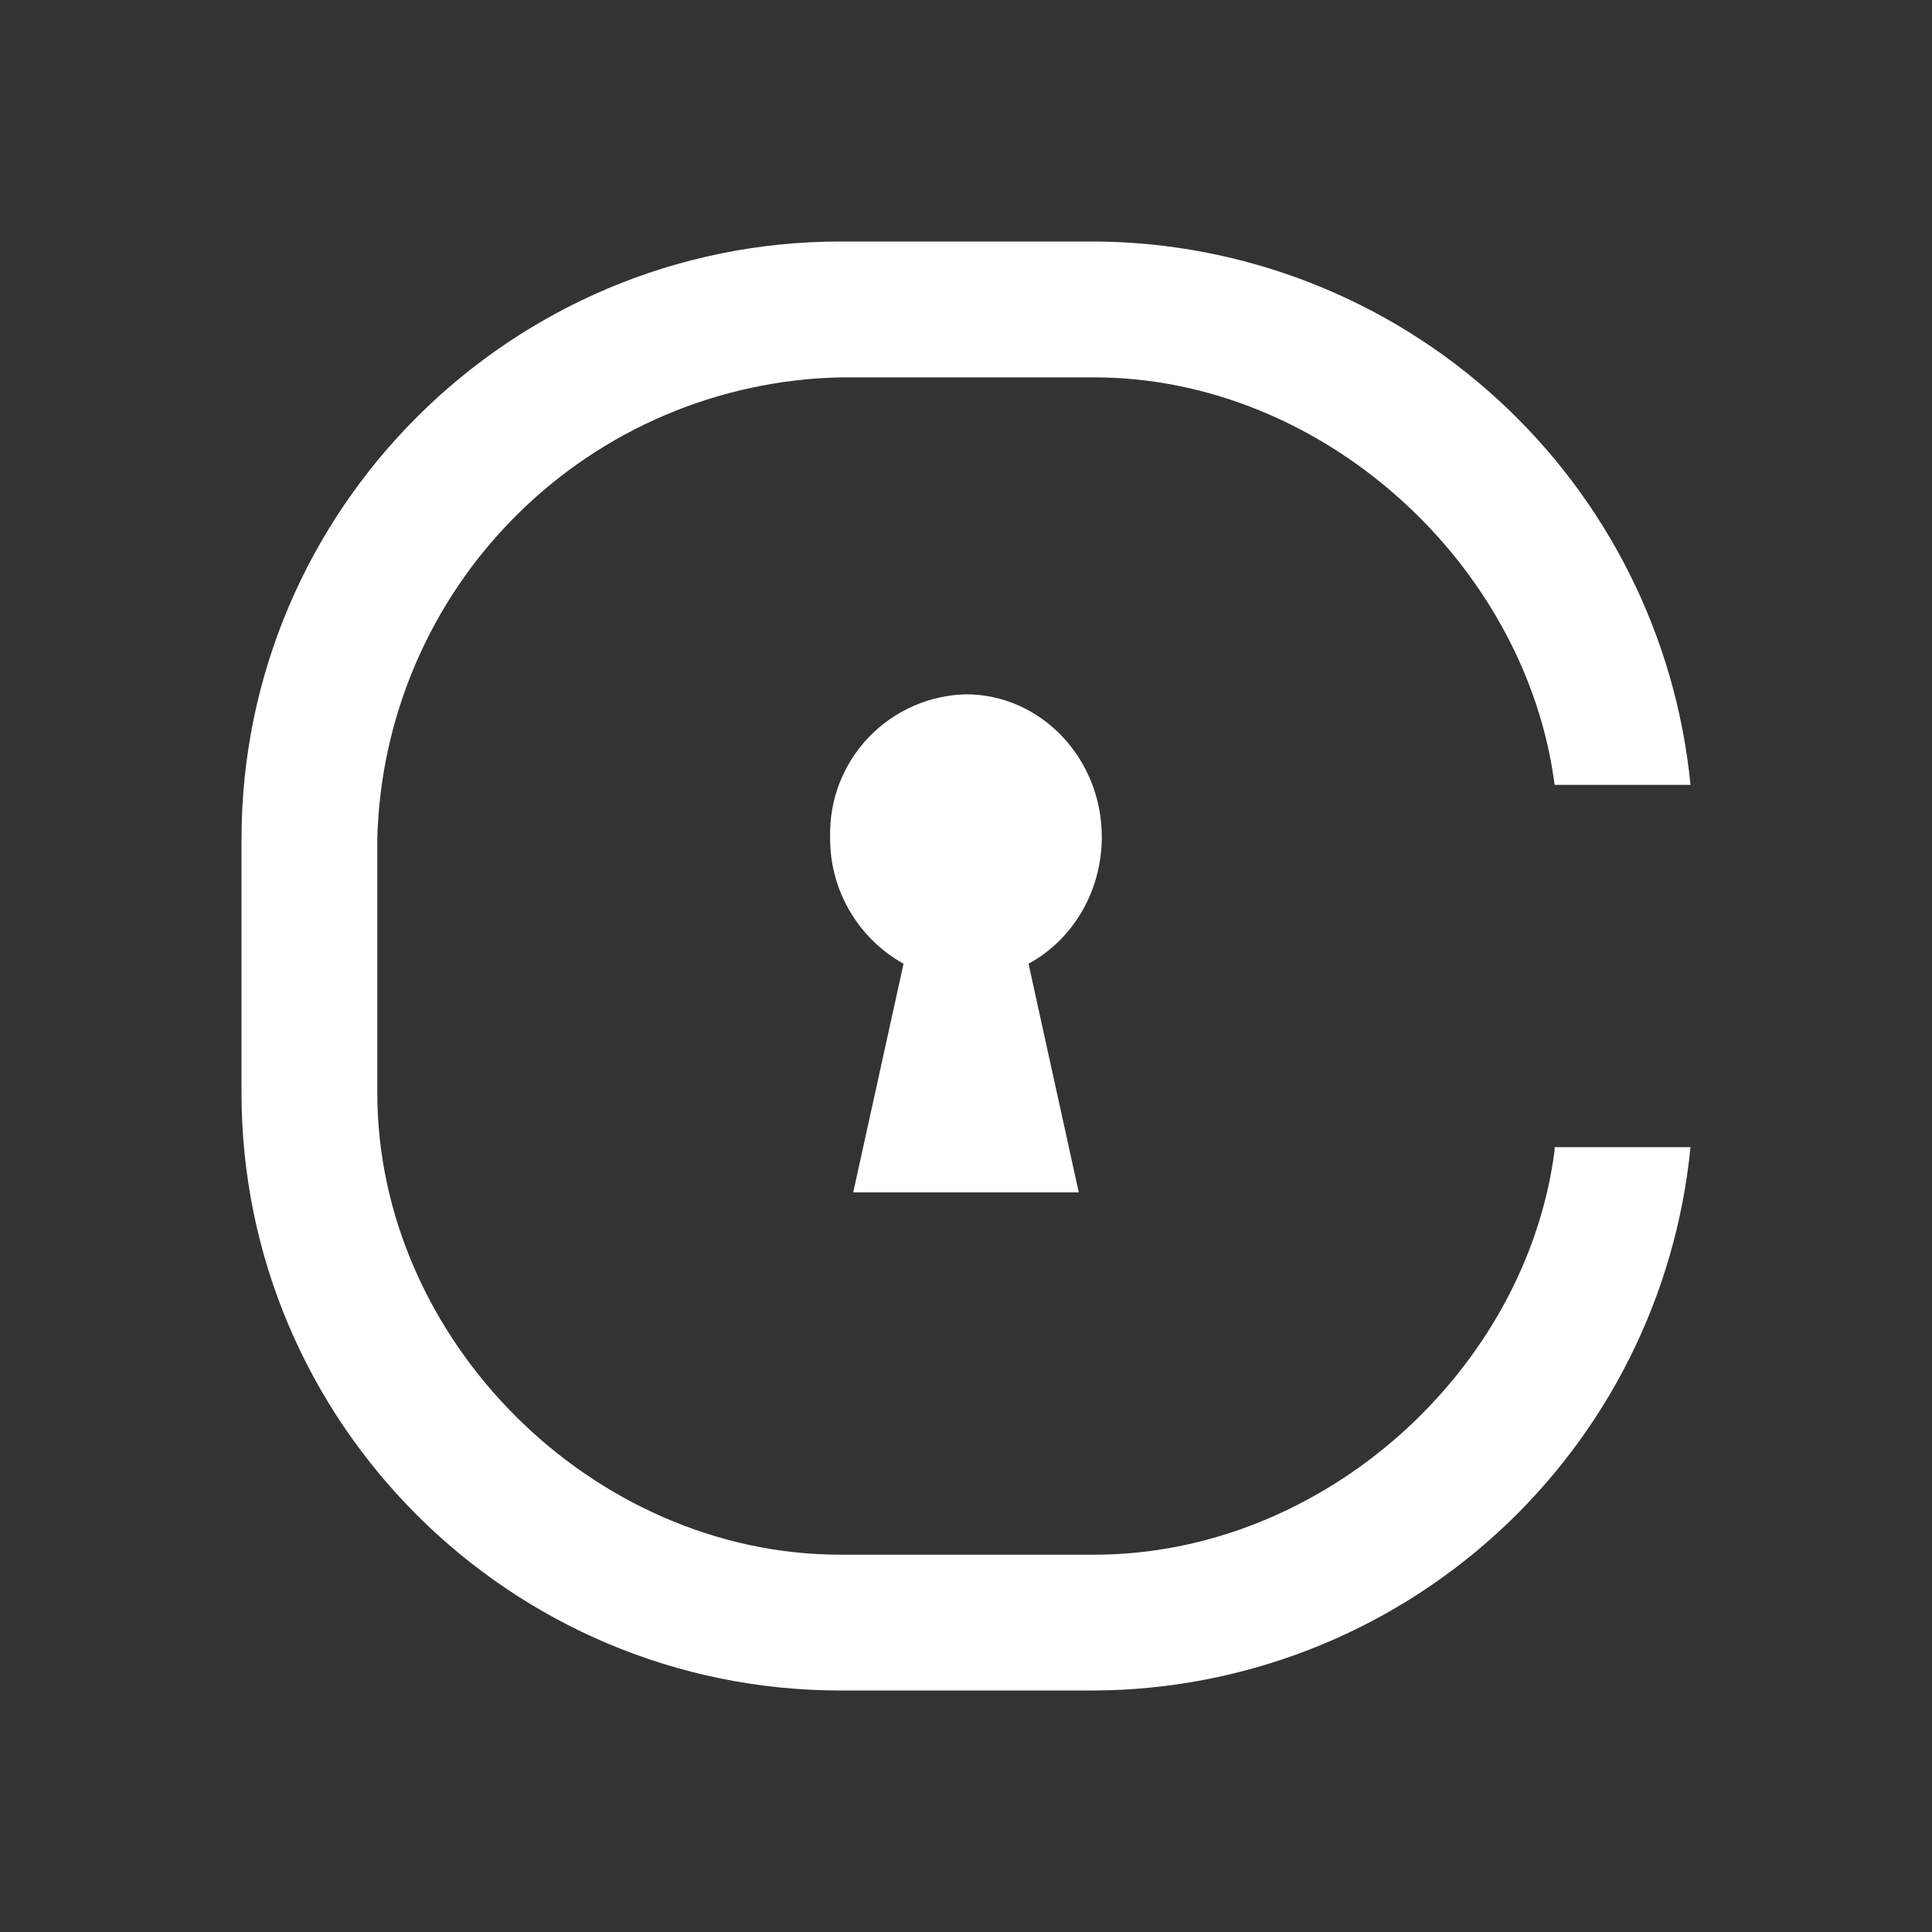 <svg width="100" height="100" viewBox="0 0 100 100" fill="none" xmlns="http://www.w3.org/2000/svg">
<rect x="0" y="0" width="100" height="100" fill="#333333" stroke="none"/>
<path d="M56.633 80.471C68.467 80.471 78.992 70.954 80.467 59.538V59.375H87.5C86.747 67.052 83.175 74.176 77.473 79.371C71.772 84.566 64.347 87.463 56.633 87.5H43.508C26.4 87.5 12.5 73.625 12.5 56.562V43.438C12.5 26.375 26.421 12.5 43.508 12.5H56.633C64.347 12.537 71.772 15.434 77.473 20.629C83.175 25.824 86.747 32.949 87.5 40.625H80.467C78.992 29.208 68.467 19.533 56.633 19.533H43.508C37.203 19.666 31.192 22.224 26.725 26.677C22.259 31.129 19.681 37.133 19.529 43.438V56.562C19.529 69.358 30.663 80.471 43.508 80.471H56.633ZM50 35.938C53.867 35.938 57.029 39.242 57.029 43.321C57.029 46.179 55.487 48.663 53.237 49.883L55.837 61.717H44.163L46.767 49.883C45.601 49.233 44.633 48.279 43.965 47.124C43.296 45.969 42.951 44.655 42.967 43.321C42.943 42.374 43.107 41.432 43.448 40.549C43.789 39.665 44.3 38.858 44.954 38.172C45.607 37.486 46.389 36.936 47.255 36.553C48.12 36.169 49.053 35.96 50 35.938Z" fill="white"/>
</svg>
